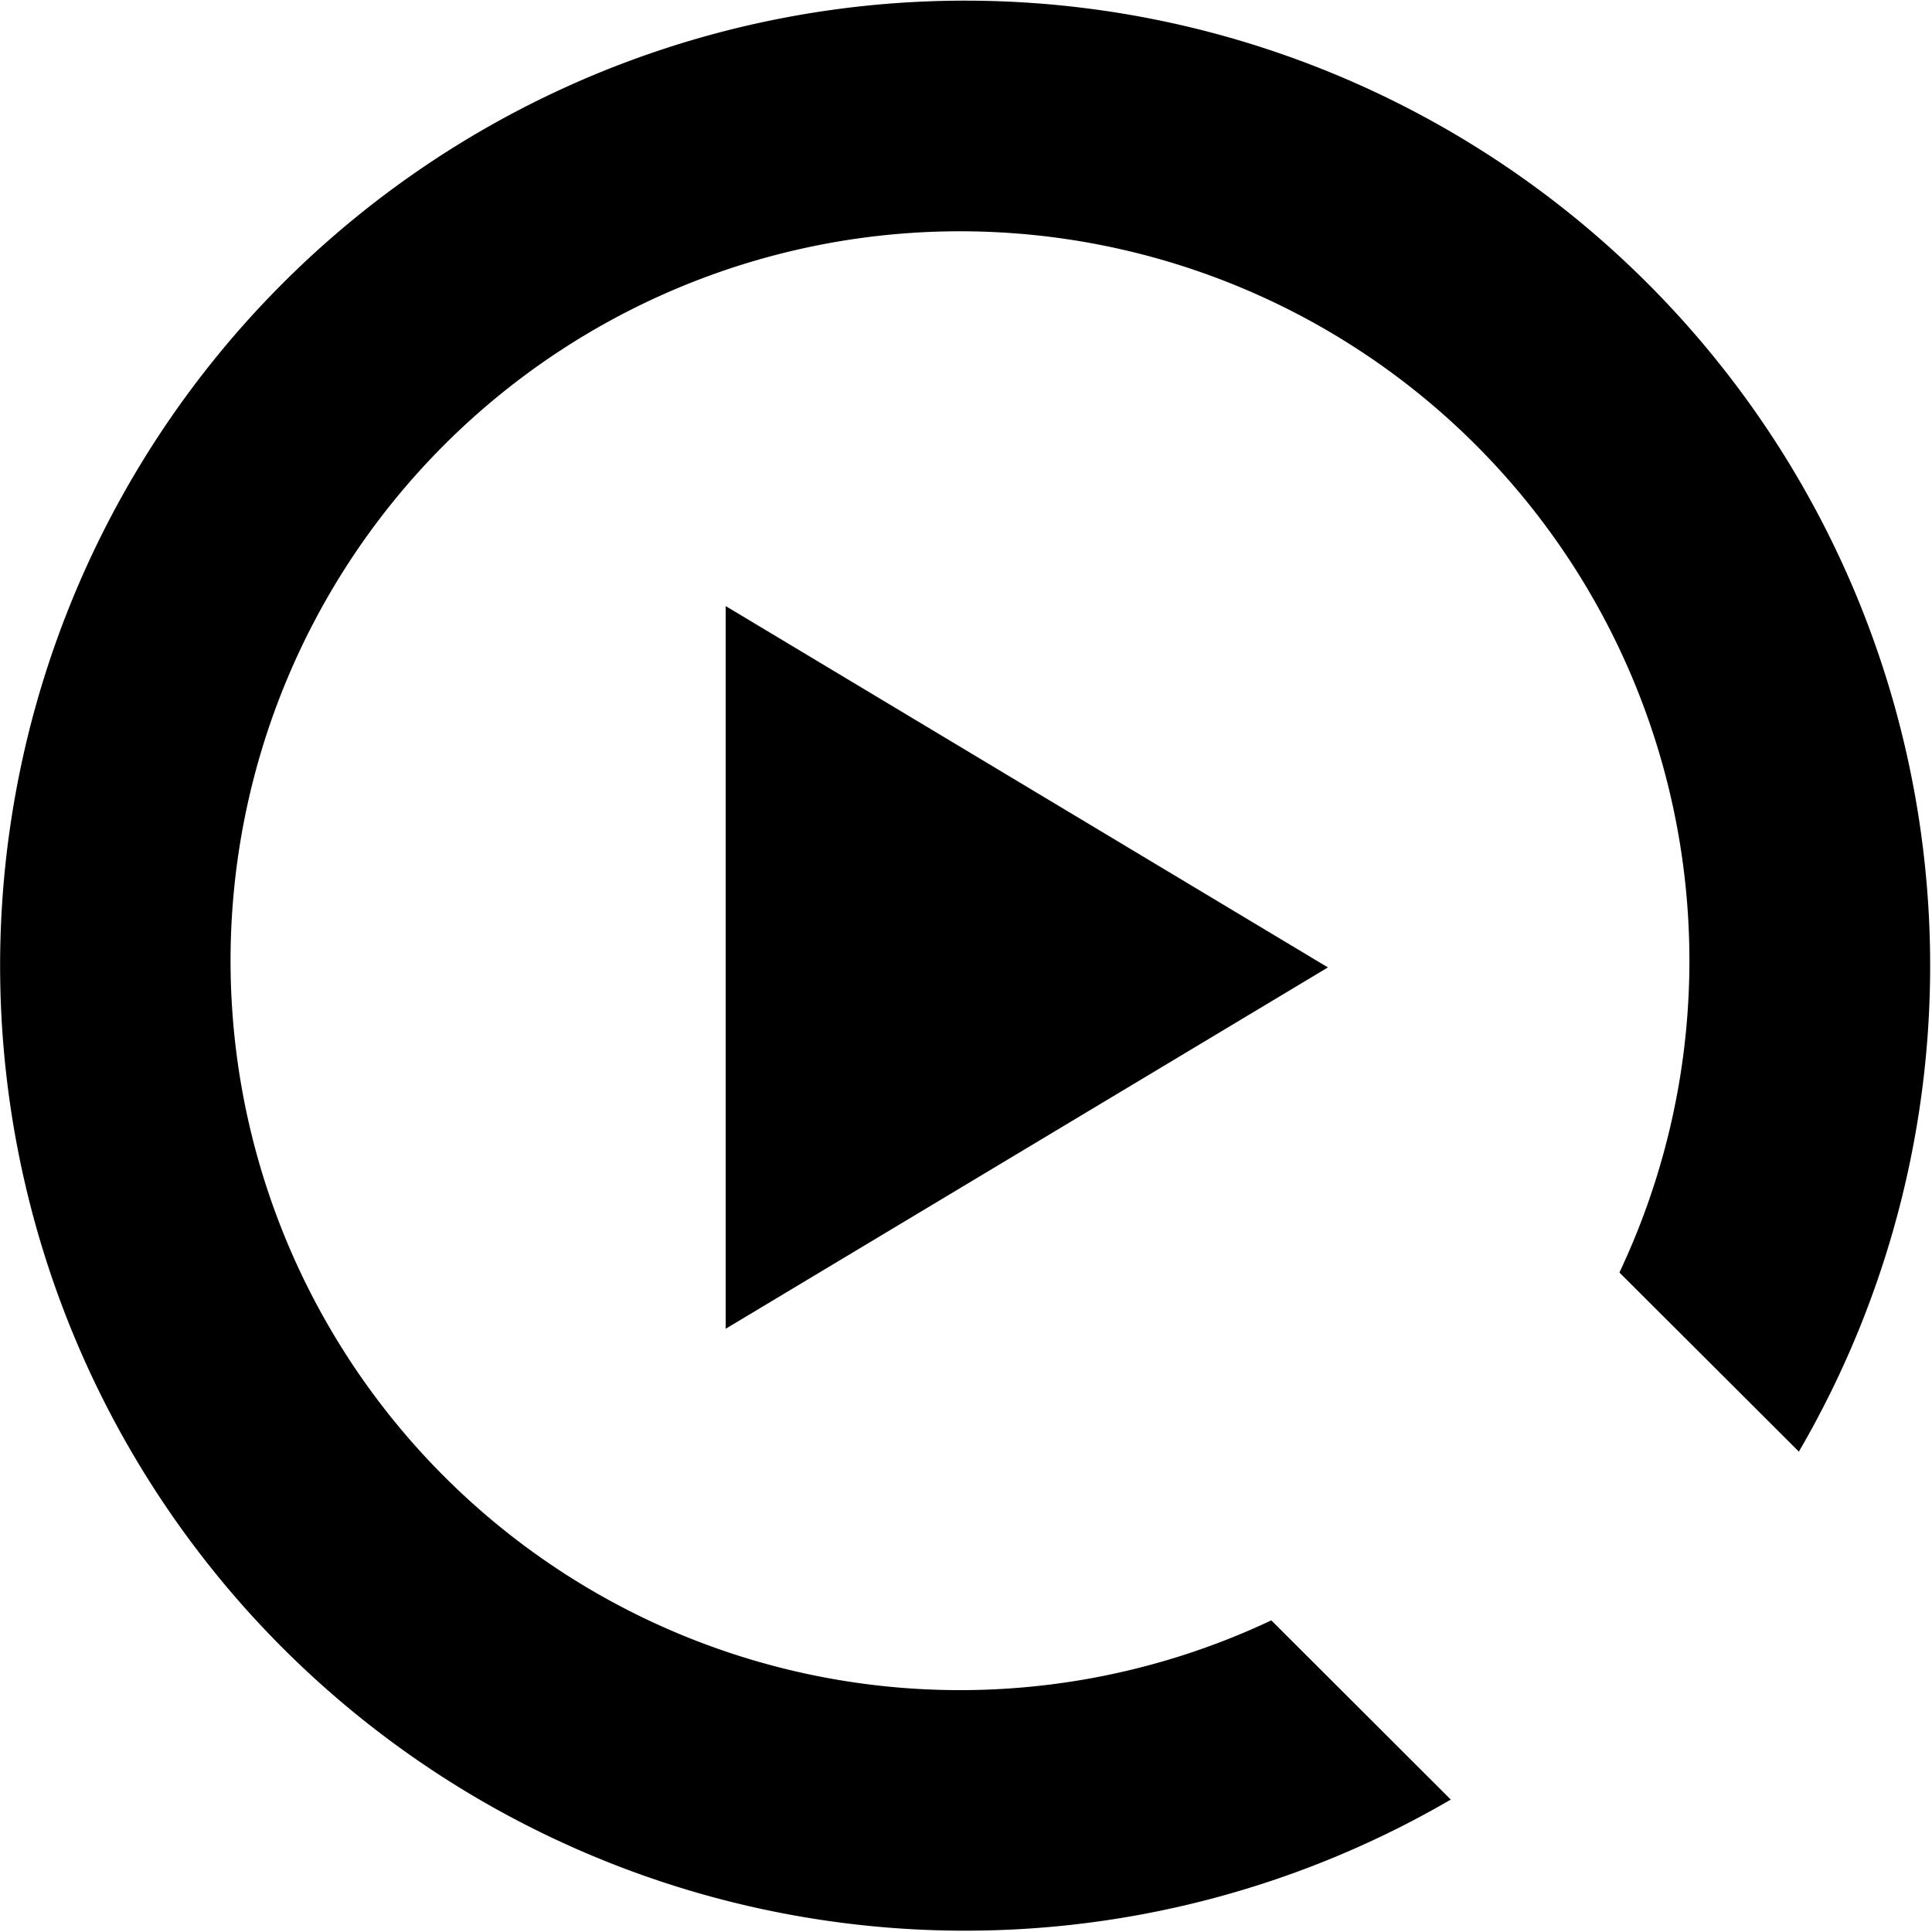 <svg class="icon" viewBox="0 0 1025 1024" version="1.1" xmlns="http://www.w3.org/2000/svg" width="200" height="200">
    <path d="M385.011 321.044l319.508 191.705-319.508 191.705V321.044z m569.363 448.589l-95.213-95.022a386.988 386.988 0 1 0-184.676 184.548l95.213 95.086a511.98 511.98 0 1 1 184.676-184.612z"></path>
</svg>